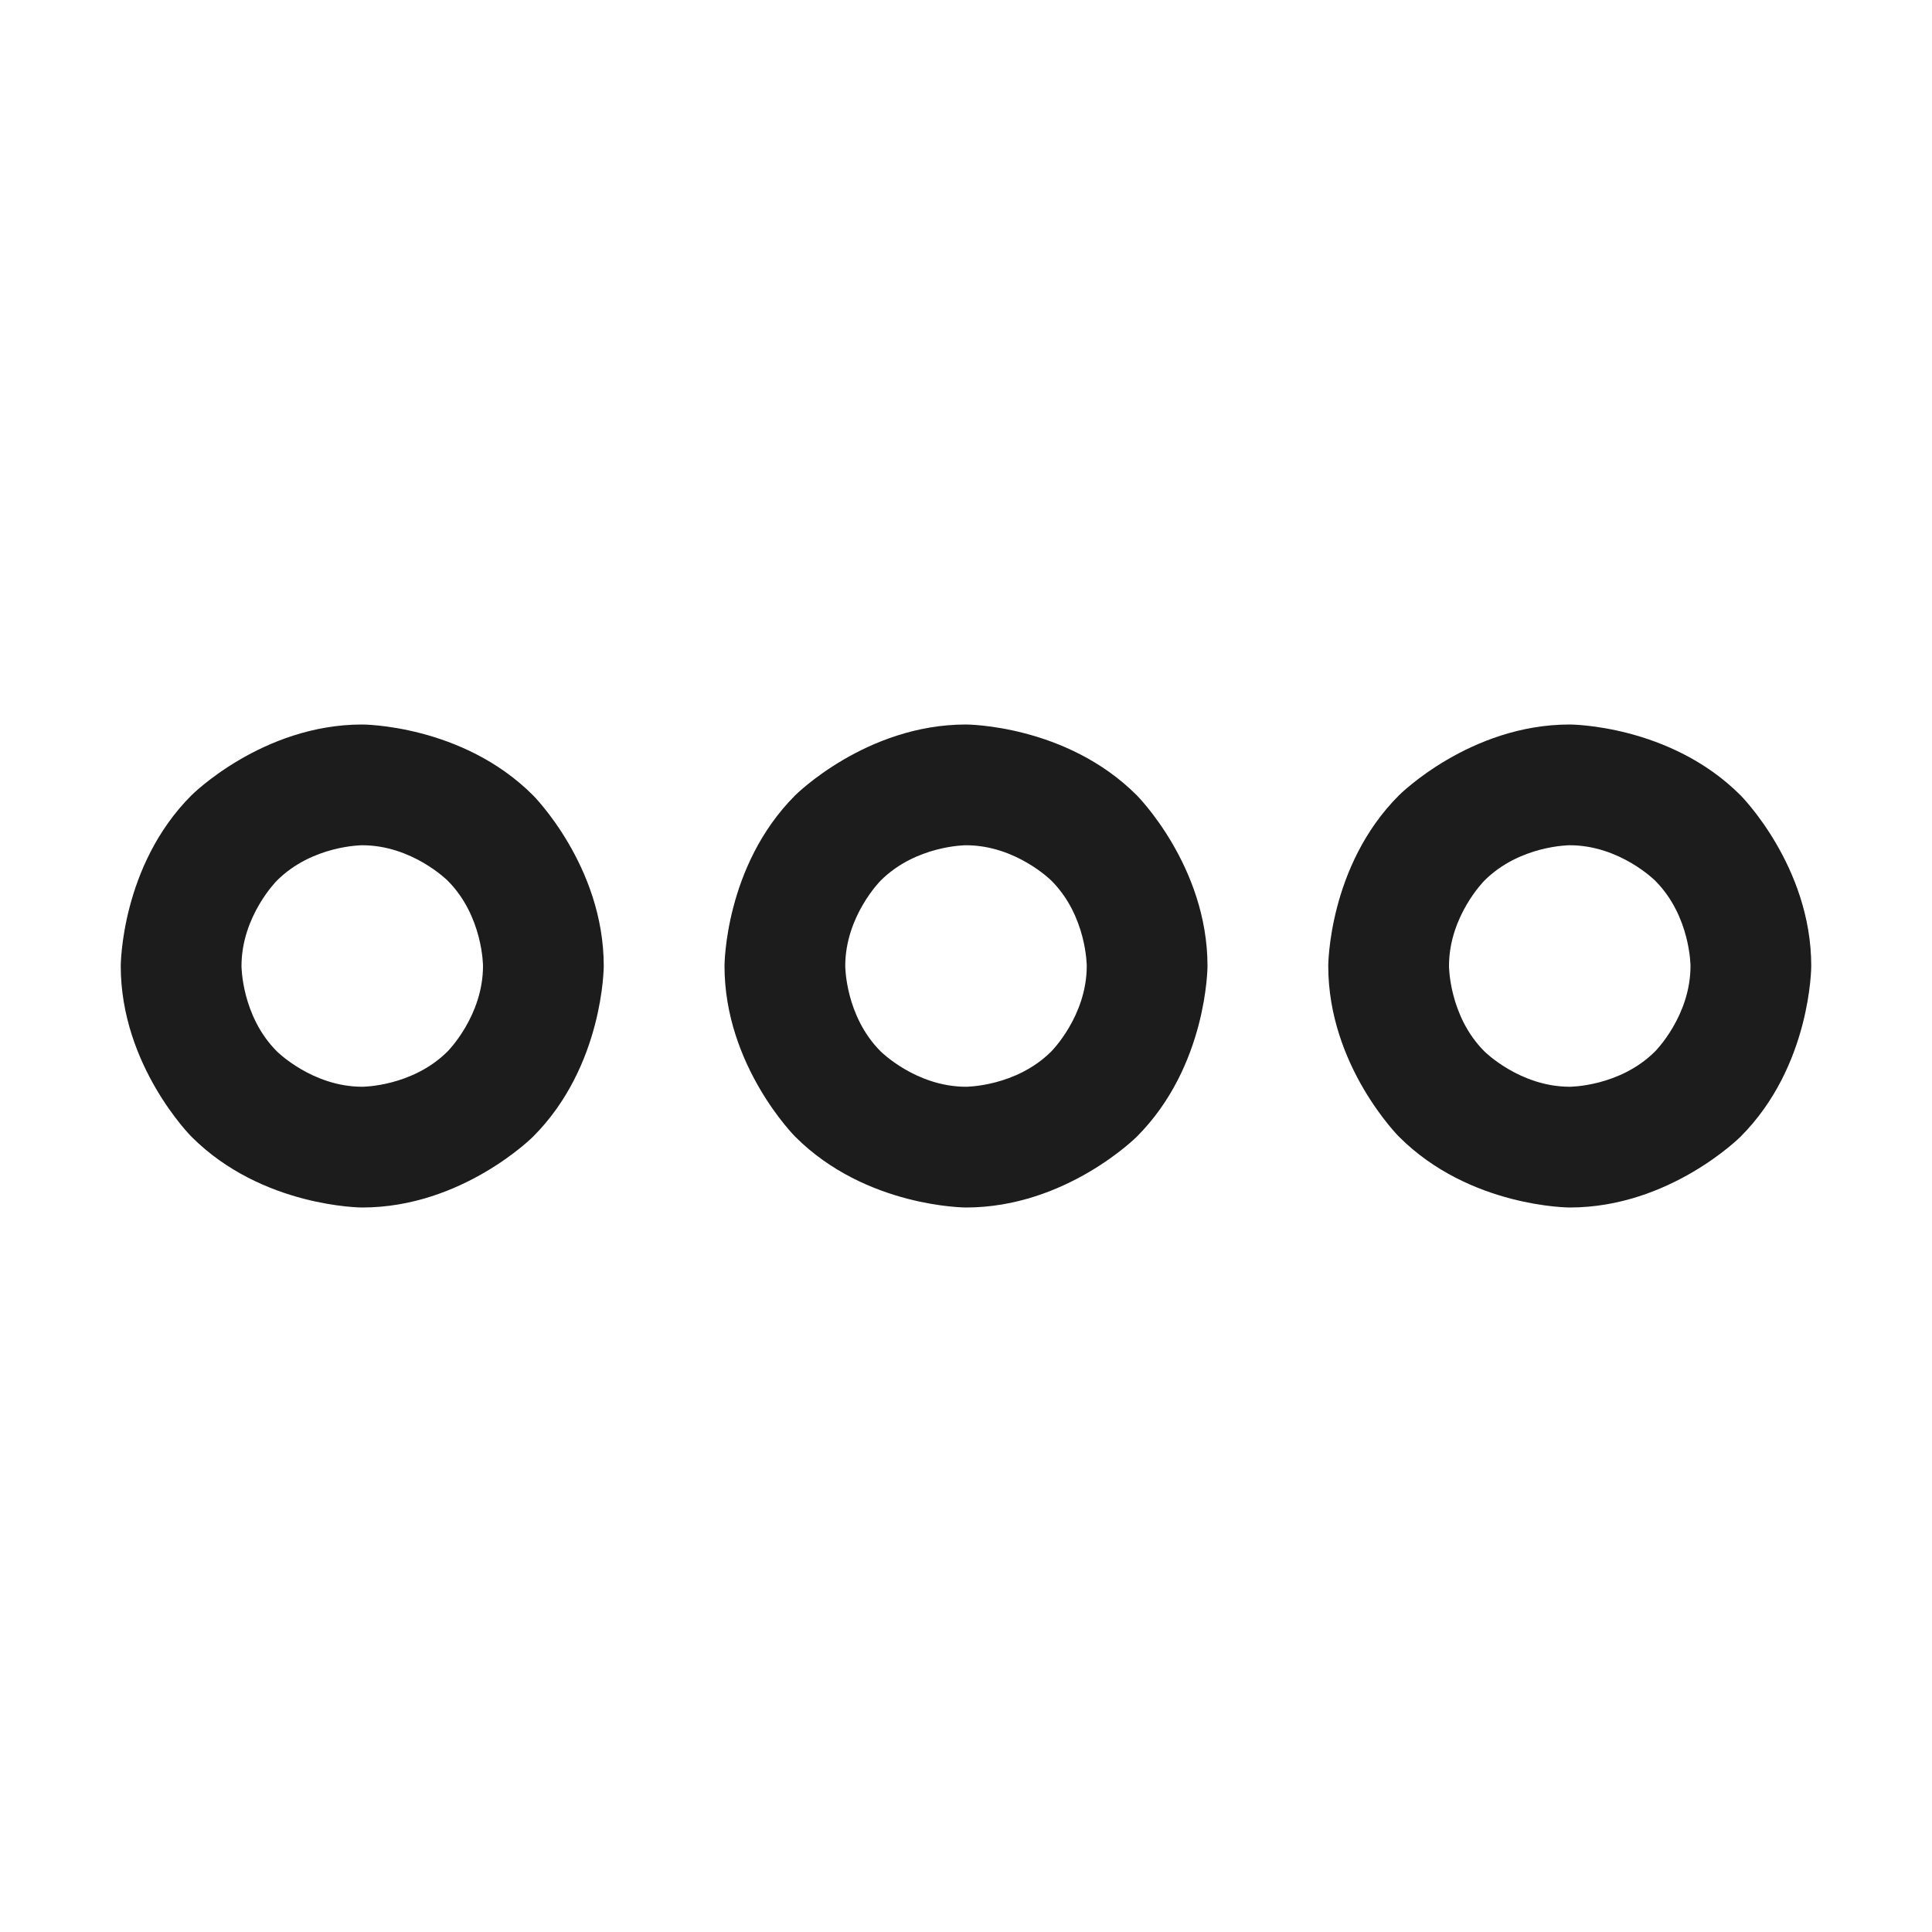 <svg width="32" height="32" viewBox="0 0 32 32" fill="none" xmlns="http://www.w3.org/2000/svg">
<path fill-rule="evenodd" clip-rule="evenodd" d="M16 12C16 12 17.657 12 18.828 13.172C18.828 13.172 20 14.343 20 16C20 16 20 17.657 18.828 18.828C18.828 18.828 17.657 20 16 20C16 20 14.343 20 13.172 18.828C13.172 18.828 12 17.657 12 16C12 16 12 14.343 13.172 13.172C13.172 13.172 14.343 12 16 12ZM16 14C16 14 15.172 14 14.586 14.586C14.586 14.586 14 15.172 14 16C14 16 14 16.828 14.586 17.414C14.586 17.414 15.172 18 16 18C16 18 16.828 18 17.414 17.414C17.414 17.414 18 16.828 18 16C18 16 18 15.172 17.414 14.586C17.414 14.586 16.828 14 16 14Z" fill="#1C1C1C"/>
<path fill-rule="evenodd" clip-rule="evenodd" d="M6 12C6 12 7.657 12 8.828 13.172C8.828 13.172 10 14.343 10 16C10 16 10 17.657 8.828 18.828C8.828 18.828 7.657 20 6 20C6 20 4.343 20 3.172 18.828C3.172 18.828 2 17.657 2 16C2 16 2 14.343 3.172 13.172C3.172 13.172 4.343 12 6 12ZM6 14C6 14 5.172 14 4.586 14.586C4.586 14.586 4 15.172 4 16C4 16 4 16.828 4.586 17.414C4.586 17.414 5.172 18 6 18C6 18 6.828 18 7.414 17.414C7.414 17.414 8 16.828 8 16C8 16 8 15.172 7.414 14.586C7.414 14.586 6.828 14 6 14Z" fill="#1C1C1C"/>
<path fill-rule="evenodd" clip-rule="evenodd" d="M26 12C26 12 27.657 12 28.828 13.172C28.828 13.172 30 14.343 30 16C30 16 30 17.657 28.828 18.828C28.828 18.828 27.657 20 26 20C26 20 24.343 20 23.172 18.828C23.172 18.828 22 17.657 22 16C22 16 22 14.343 23.172 13.172C23.172 13.172 24.343 12 26 12ZM26 14C26 14 25.172 14 24.586 14.586C24.586 14.586 24 15.172 24 16C24 16 24 16.828 24.586 17.414C24.586 17.414 25.172 18 26 18C26 18 26.828 18 27.414 17.414C27.414 17.414 28 16.828 28 16C28 16 28 15.172 27.414 14.586C27.414 14.586 26.828 14 26 14Z" fill="#1C1C1C"/>
</svg>
